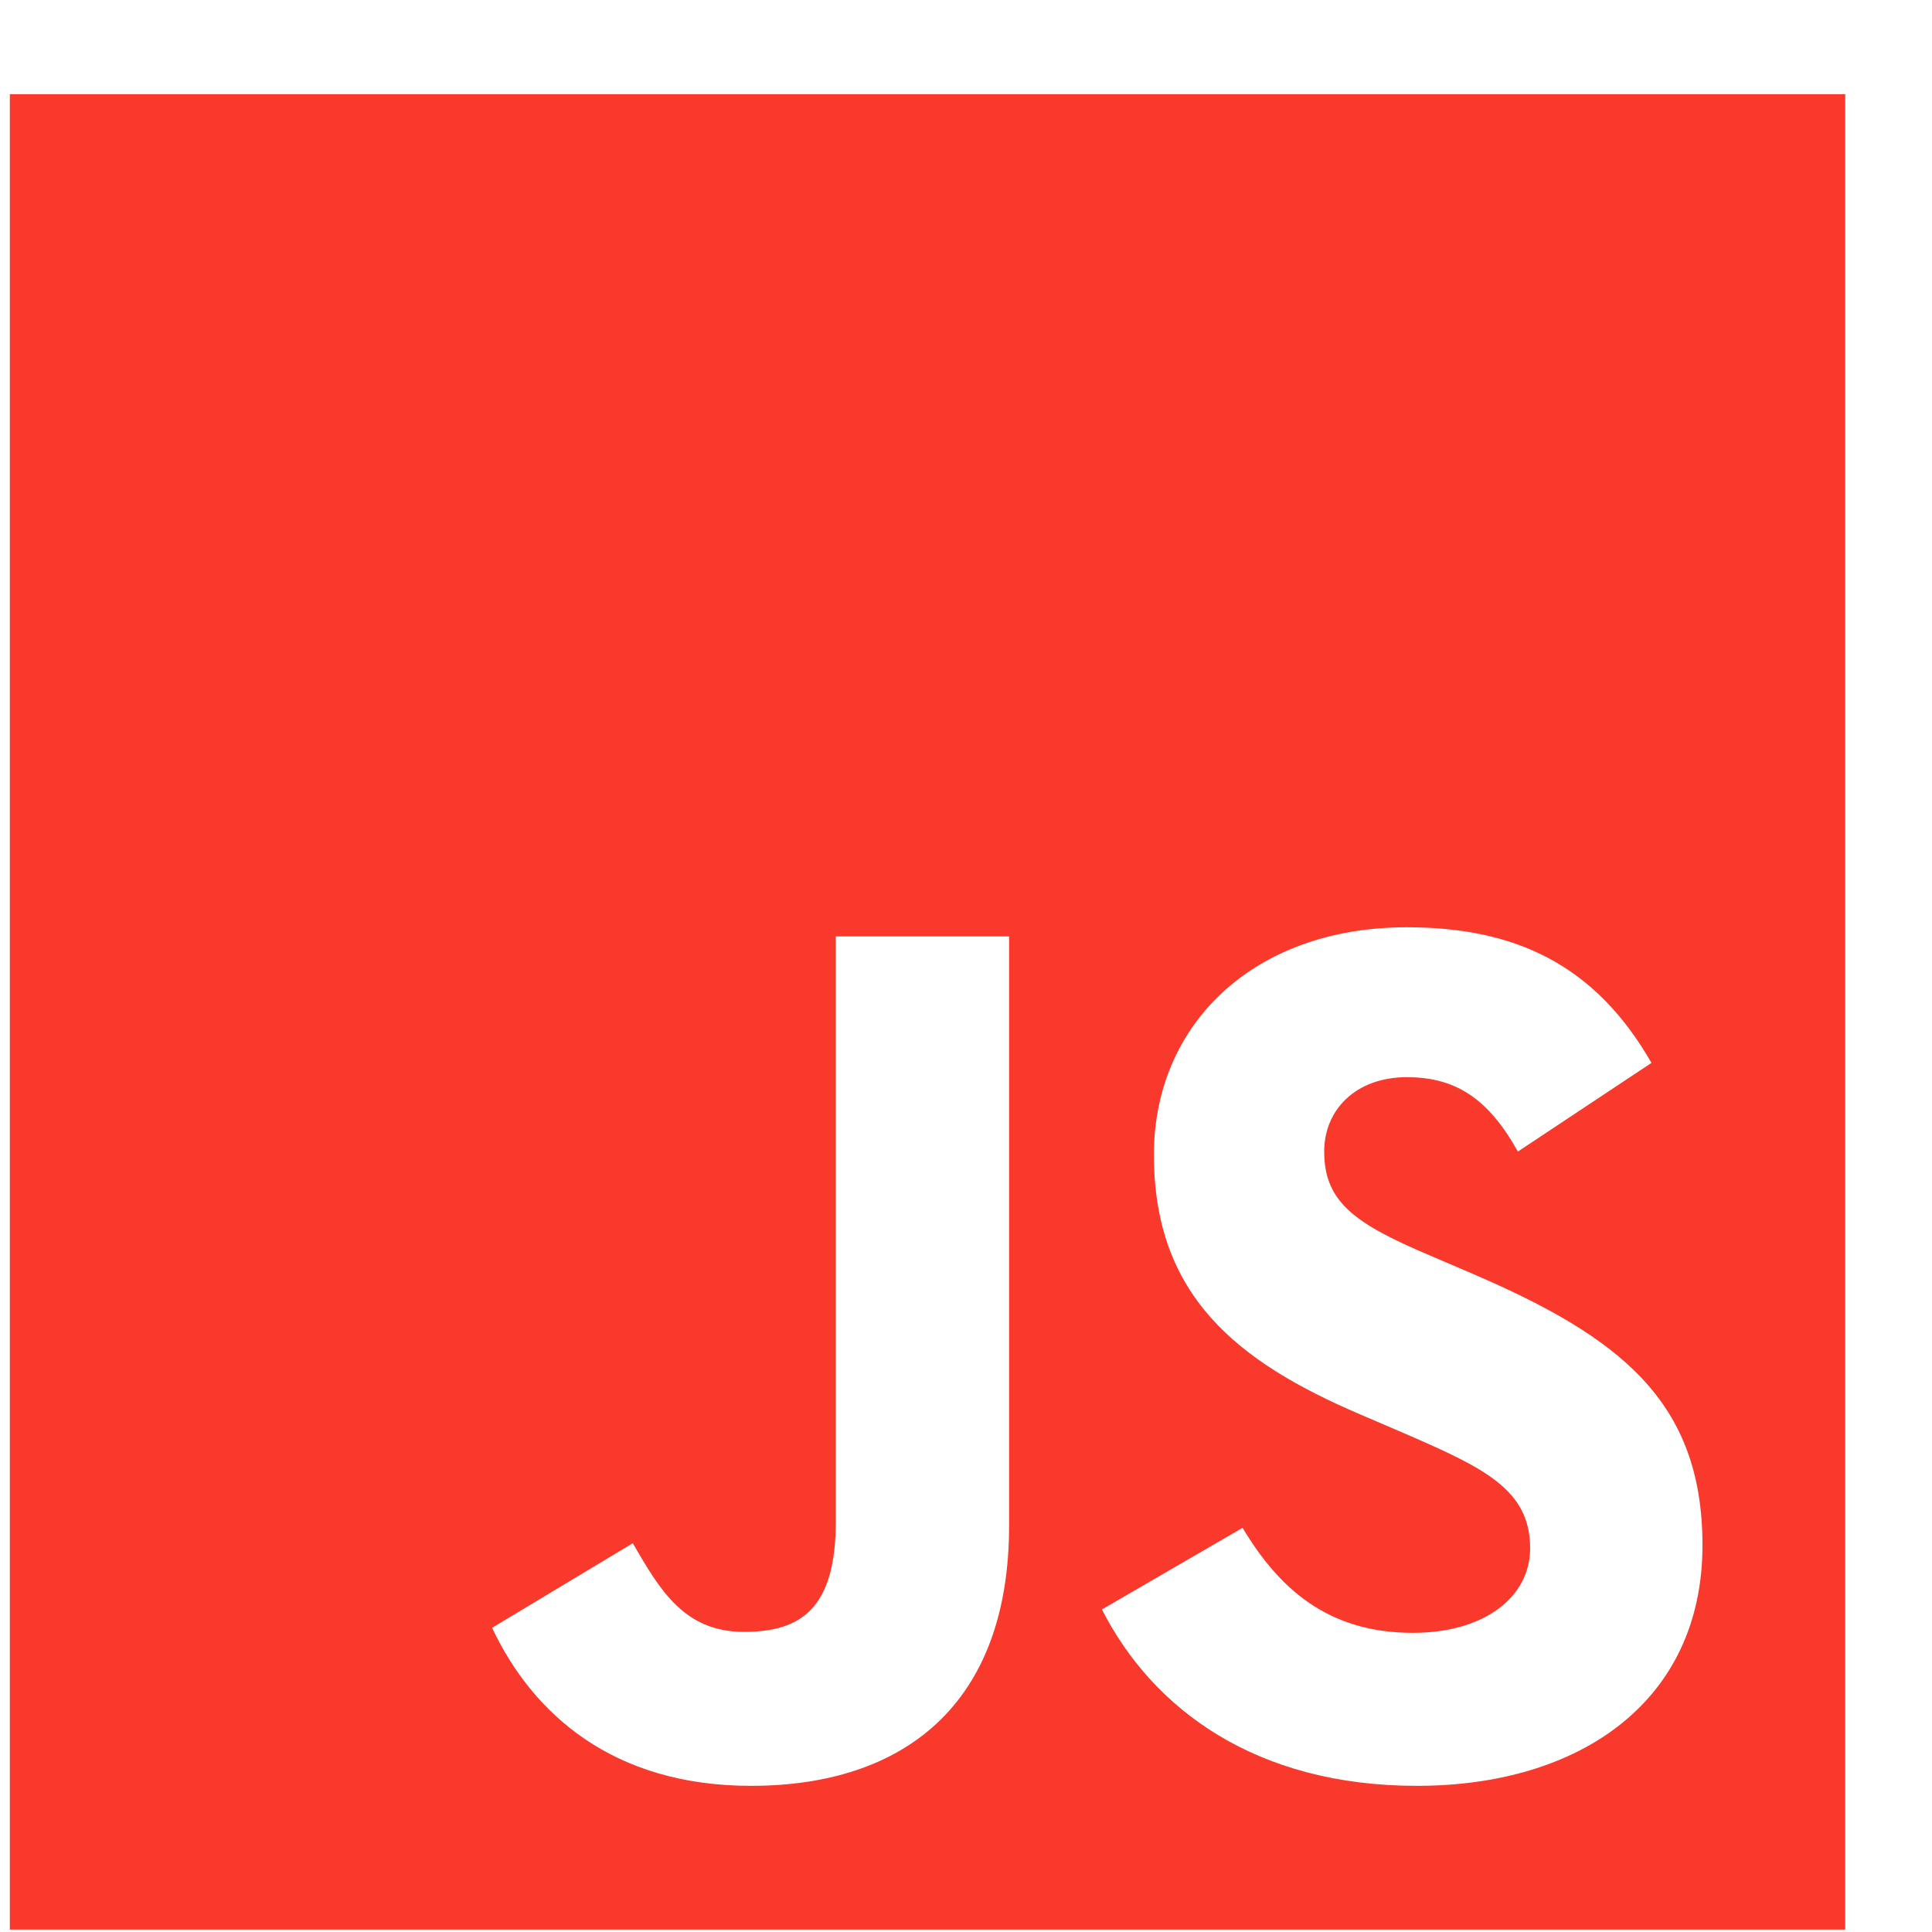 <svg width="20" height="20" viewBox="0 0 20 20" fill="none" xmlns="http://www.w3.org/2000/svg">
<path d="M0.102 0.975H19.102V19.975H0.102V0.975ZM5.094 16.851C5.517 17.748 6.35 18.487 7.775 18.487C9.359 18.487 10.446 17.642 10.446 15.795V9.694H8.652V15.753C8.652 16.661 8.282 16.893 7.702 16.893C7.089 16.893 6.836 16.471 6.551 15.975L5.094 16.851ZM11.407 16.661C11.934 17.695 13.001 18.487 14.668 18.487C16.357 18.487 17.624 17.611 17.624 15.996C17.624 14.507 16.769 13.842 15.249 13.188L14.806 12.998C14.035 12.671 13.708 12.449 13.708 11.921C13.708 11.488 14.035 11.151 14.563 11.151C15.069 11.151 15.407 11.372 15.713 11.921L17.096 11.003C16.515 9.99 15.692 9.599 14.563 9.599C12.969 9.599 11.945 10.612 11.945 11.953C11.945 13.409 12.8 14.096 14.088 14.645L14.531 14.835C15.354 15.193 15.84 15.415 15.84 16.027C15.84 16.534 15.365 16.903 14.626 16.903C13.75 16.903 13.243 16.45 12.863 15.816L11.407 16.661Z" fill="#F8392C"/>
</svg>
